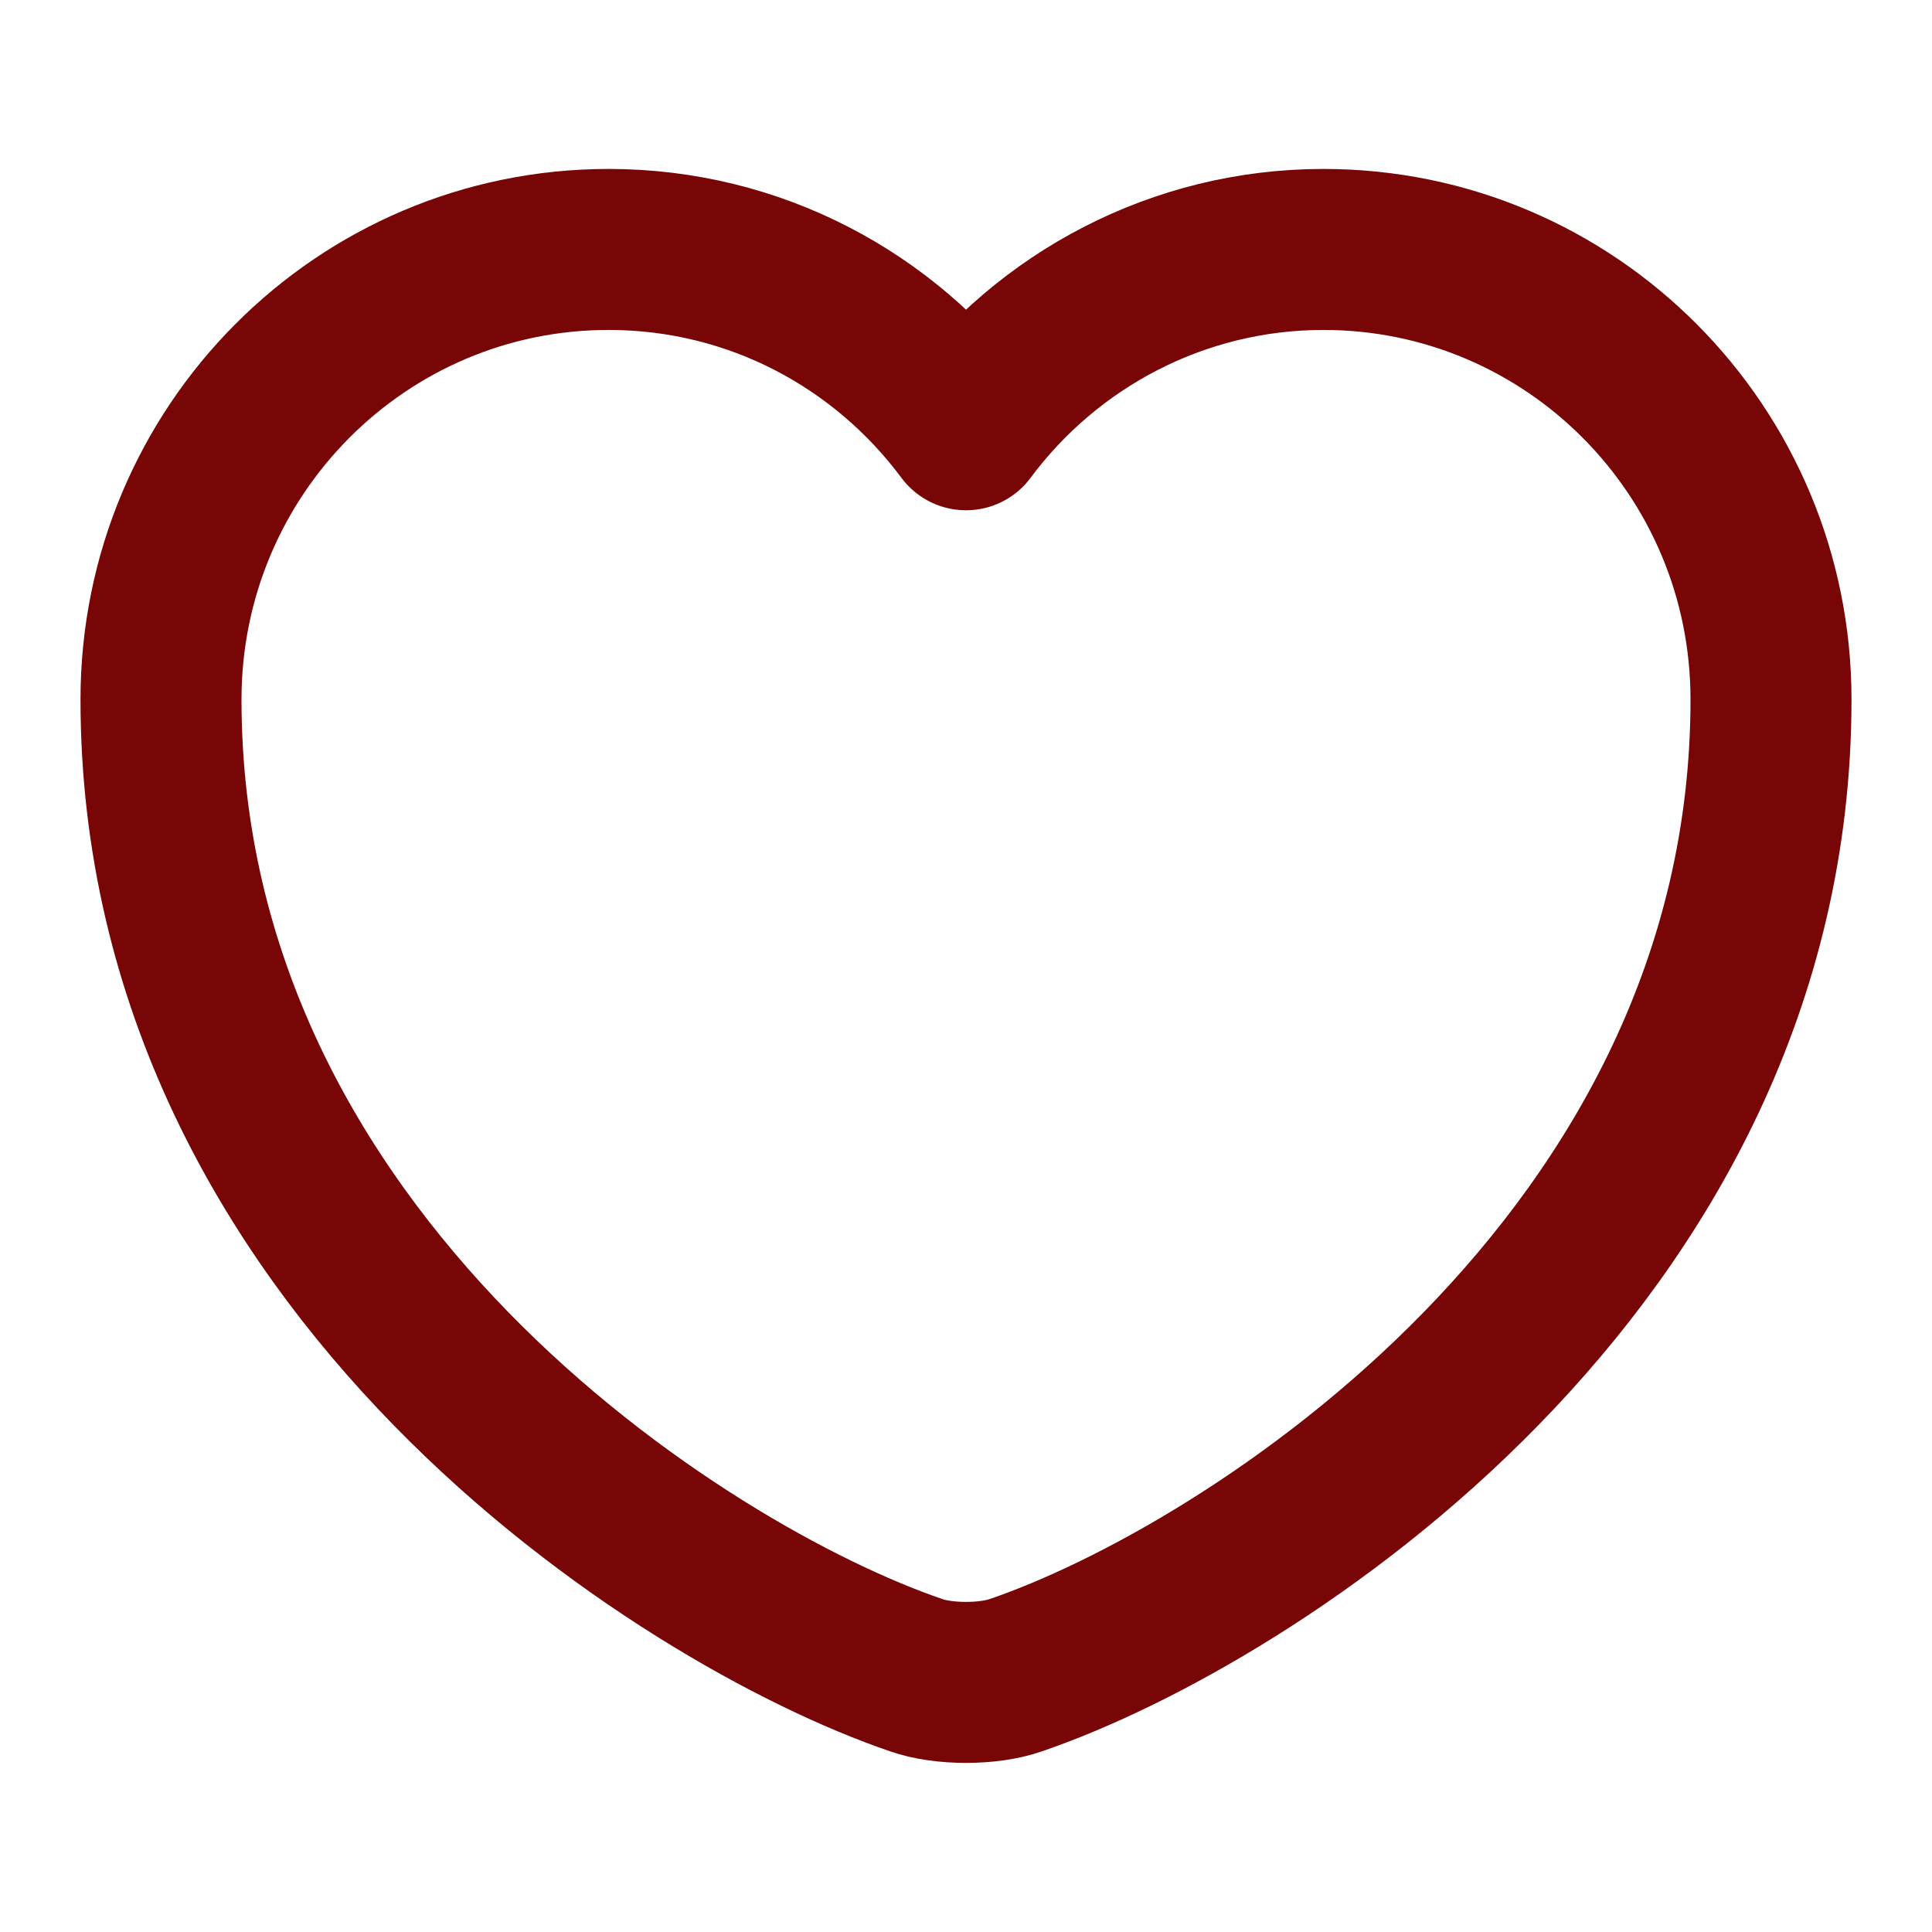 <svg
        width="24"
        height="24"
        viewBox="0 0 18 18"
        fill="none"
        xmlns="http://www.w3.org/2000/svg"
>
    <path
            d="M9.465 15.607C9.21 15.697 8.79 15.697 8.535 15.607C6.36 14.864 1.5 11.767 1.5 6.517C1.5 4.199 3.368 2.324 5.67 2.324C7.035 2.324 8.242 2.984 9 4.004C9.758 2.984 10.973 2.324 12.33 2.324C14.633 2.324 16.5 4.199 16.5 6.517C16.5 11.767 11.64 14.864 9.465 15.607Z"
            stroke="#780606"
            stroke-width="1.5"
            stroke-linecap="round"
            stroke-linejoin="round"
    />
</svg>